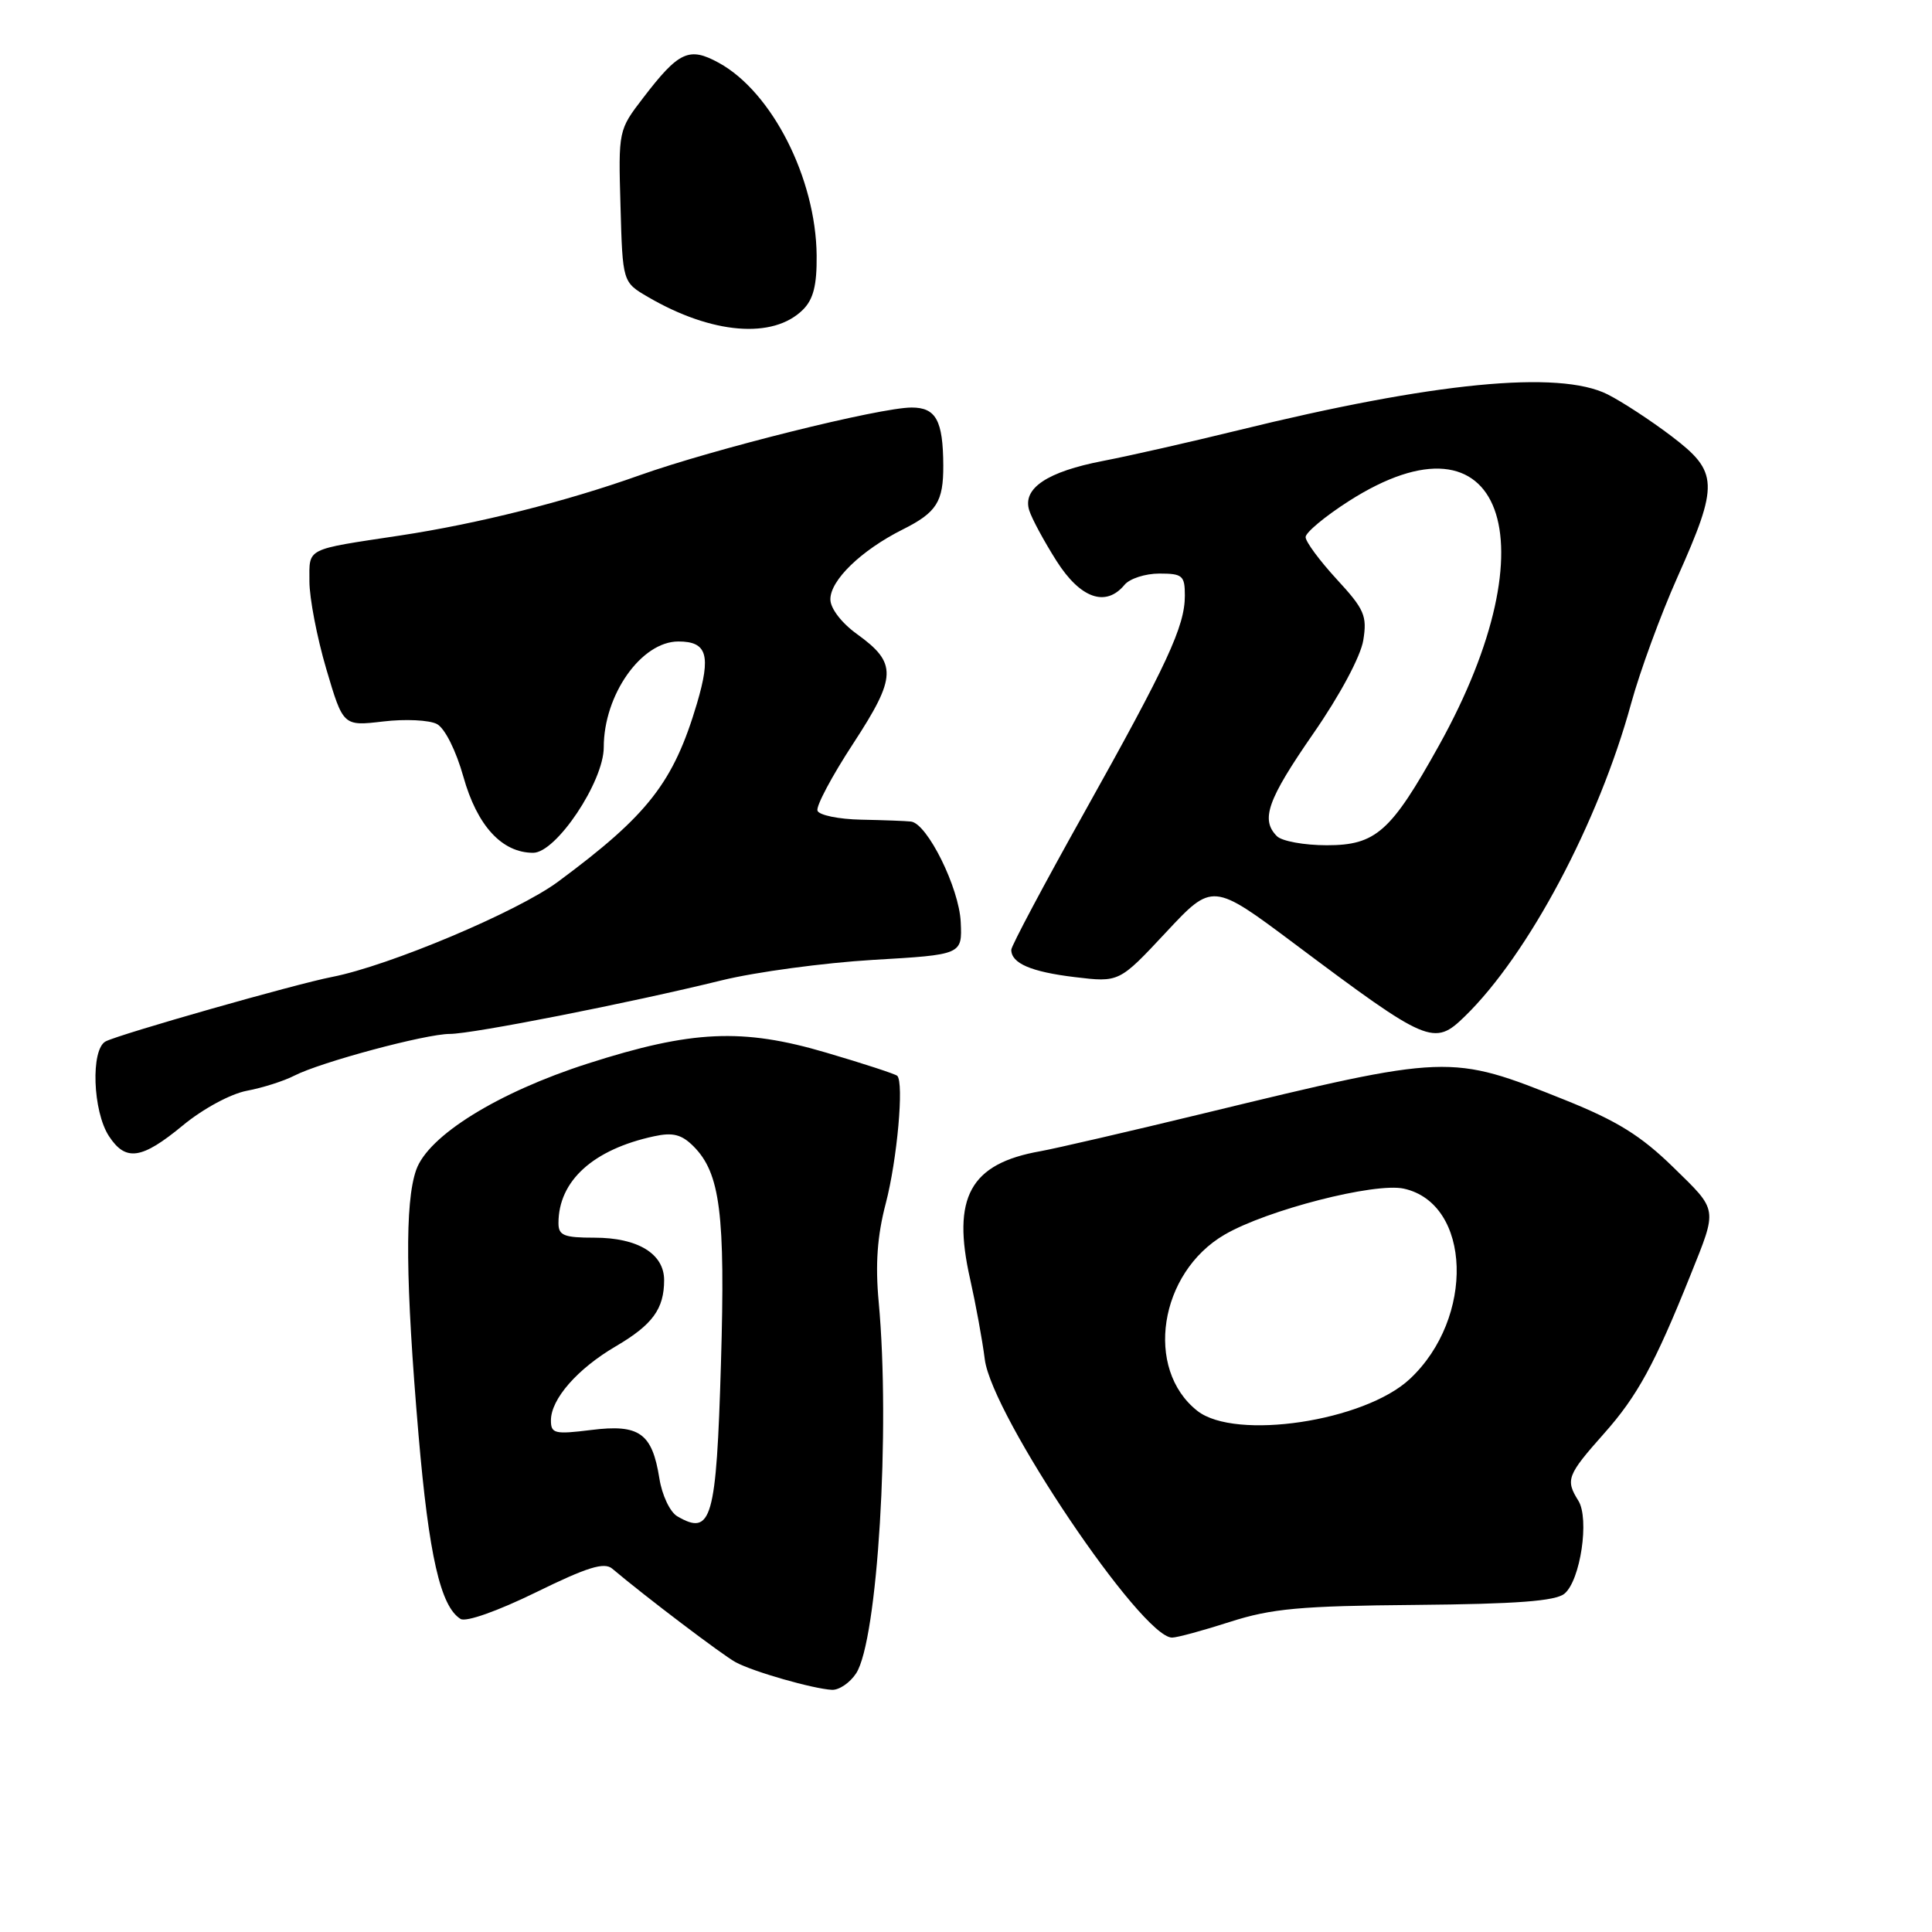 <?xml version="1.0" encoding="UTF-8" standalone="no"?>
<!DOCTYPE svg PUBLIC "-//W3C//DTD SVG 1.1//EN" "http://www.w3.org/Graphics/SVG/1.1/DTD/svg11.dtd" >
<svg xmlns="http://www.w3.org/2000/svg" xmlns:xlink="http://www.w3.org/1999/xlink" version="1.1" viewBox="0 0 256 256">
 <g >
 <path fill="currentColor"
d=" M 113.44 221.73 C 116.29 217.38 117.99 189.39 116.43 172.50 C 115.97 167.52 116.24 163.76 117.37 159.45 C 118.88 153.68 119.80 143.46 118.89 142.55 C 118.65 142.32 114.42 140.93 109.48 139.48 C 98.37 136.20 91.66 136.51 77.91 140.92 C 65.99 144.74 56.72 150.48 55.14 155.04 C 53.63 159.35 53.73 169.88 55.46 190.15 C 56.83 206.12 58.37 212.88 61.03 214.52 C 61.75 214.96 65.93 213.48 71.02 210.99 C 77.85 207.64 80.07 206.96 81.13 207.86 C 85.46 211.52 95.79 219.35 97.49 220.26 C 99.83 221.52 107.74 223.78 110.23 223.91 C 111.18 223.96 112.62 222.98 113.44 221.73 Z  M 163.00 214.90 C 168.49 213.14 172.31 212.79 187.60 212.66 C 200.98 212.54 206.12 212.15 207.30 211.17 C 209.42 209.41 210.63 201.24 209.14 198.85 C 207.41 196.08 207.64 195.47 212.56 189.93 C 216.96 184.98 219.26 180.76 223.98 169.00 C 227.60 159.98 227.68 160.49 221.72 154.67 C 217.42 150.47 214.27 148.52 207.34 145.74 C 192.09 139.64 192.09 139.64 159.50 147.53 C 149.60 149.93 139.87 152.18 137.87 152.54 C 128.54 154.18 126.09 158.64 128.55 169.50 C 129.29 172.80 130.17 177.58 130.49 180.13 C 131.44 187.56 151.28 217.02 155.31 216.99 C 155.97 216.99 159.43 216.05 163.00 214.90 Z  M 24.23 149.12 C 26.89 146.92 30.58 144.93 32.72 144.53 C 34.80 144.14 37.62 143.24 39.00 142.53 C 42.48 140.74 56.41 137.00 59.60 137.00 C 62.61 137.00 83.44 132.90 95.67 129.89 C 100.17 128.79 109.17 127.58 115.67 127.19 C 127.50 126.50 127.50 126.50 127.30 122.18 C 127.10 117.66 122.87 109.11 120.71 108.86 C 120.04 108.78 117.07 108.67 114.09 108.61 C 111.12 108.55 108.52 108.01 108.32 107.42 C 108.11 106.83 110.24 102.82 113.05 98.53 C 118.85 89.64 118.90 87.87 113.53 84.00 C 111.53 82.56 110.04 80.63 110.03 79.44 C 109.99 76.90 114.12 72.91 119.63 70.15 C 124.12 67.90 125.01 66.49 124.99 61.67 C 124.96 55.71 124.02 54.00 120.80 54.00 C 116.59 54.00 94.51 59.50 84.74 62.98 C 74.92 66.48 63.29 69.40 53.00 70.96 C 40.35 72.87 41.00 72.54 41.00 77.04 C 41.00 79.24 42.00 84.46 43.23 88.63 C 45.47 96.22 45.47 96.22 50.77 95.60 C 53.69 95.25 56.90 95.41 57.90 95.94 C 58.95 96.51 60.42 99.44 61.40 102.92 C 63.22 109.42 66.51 113.00 70.65 113.00 C 73.70 113.00 80.00 103.57 80.00 99.02 C 80.00 92.06 84.98 85.00 89.89 85.00 C 93.70 85.00 94.24 86.81 92.35 93.22 C 89.24 103.68 85.89 107.99 73.93 116.84 C 68.57 120.81 51.57 127.97 44.00 129.45 C 39.18 130.38 15.85 137.03 14.00 137.99 C 12.00 139.04 12.28 147.26 14.44 150.55 C 16.66 153.94 18.77 153.63 24.23 149.12 Z  M 194.10 134.67 C 202.52 126.48 211.83 108.95 216.14 93.19 C 217.30 88.96 220.05 81.45 222.26 76.50 C 227.78 64.12 227.72 62.54 221.50 57.81 C 218.75 55.72 214.93 53.22 213.00 52.25 C 206.56 49.03 189.99 50.64 164.00 57.03 C 157.68 58.58 149.66 60.40 146.18 61.07 C 138.75 62.50 135.45 64.71 136.38 67.63 C 136.73 68.74 138.36 71.75 139.99 74.32 C 143.15 79.30 146.52 80.49 149.00 77.50 C 149.68 76.67 151.76 76.00 153.62 76.00 C 156.69 76.00 157.00 76.27 157.00 78.92 C 157.00 82.99 154.69 87.96 143.64 107.72 C 138.34 117.19 134.00 125.35 134.00 125.85 C 134.00 127.64 136.60 128.77 142.40 129.47 C 148.30 130.18 148.30 130.18 154.49 123.55 C 160.67 116.93 160.67 116.93 171.59 125.10 C 189.23 138.31 190.02 138.65 194.10 134.67 Z  M 106.38 41.05 C 107.78 39.67 108.25 37.79 108.21 33.84 C 108.11 23.63 102.29 12.18 95.24 8.32 C 91.31 6.17 89.95 6.79 85.22 12.97 C 81.95 17.23 81.93 17.28 82.22 27.32 C 82.50 37.39 82.50 37.39 85.86 39.35 C 94.32 44.29 102.44 44.96 106.38 41.05 Z  M 89.75 200.92 C 88.78 200.36 87.72 198.12 87.37 195.89 C 86.41 189.88 84.71 188.68 78.33 189.48 C 73.50 190.08 73.00 189.96 73.00 188.21 C 73.00 185.38 76.51 181.37 81.60 178.39 C 86.47 175.53 88.00 173.44 88.00 169.62 C 88.00 166.13 84.51 164.00 78.78 164.00 C 74.72 164.00 74.00 163.71 74.00 162.07 C 74.00 156.47 78.59 152.30 86.68 150.56 C 89.15 150.02 90.32 150.32 91.88 151.88 C 95.44 155.44 96.12 160.81 95.53 180.67 C 94.92 201.38 94.29 203.57 89.75 200.92 Z  M 158.66 186.95 C 151.62 181.41 153.58 168.66 162.26 163.60 C 167.86 160.33 182.17 156.66 186.01 157.50 C 194.98 159.47 195.45 174.66 186.80 182.73 C 180.79 188.34 163.69 190.90 158.66 186.95 Z  M 169.20 110.80 C 167.01 108.61 167.94 105.98 174.02 97.20 C 177.54 92.13 180.29 86.98 180.64 84.85 C 181.17 81.59 180.79 80.73 177.11 76.74 C 174.85 74.28 173.00 71.78 173.00 71.17 C 173.00 70.56 175.57 68.42 178.71 66.41 C 199.11 53.36 205.82 71.55 190.66 98.80 C 184.30 110.23 182.31 112.00 175.80 112.00 C 172.83 112.00 169.86 111.46 169.20 110.80 Z "/>
</g>
</svg>